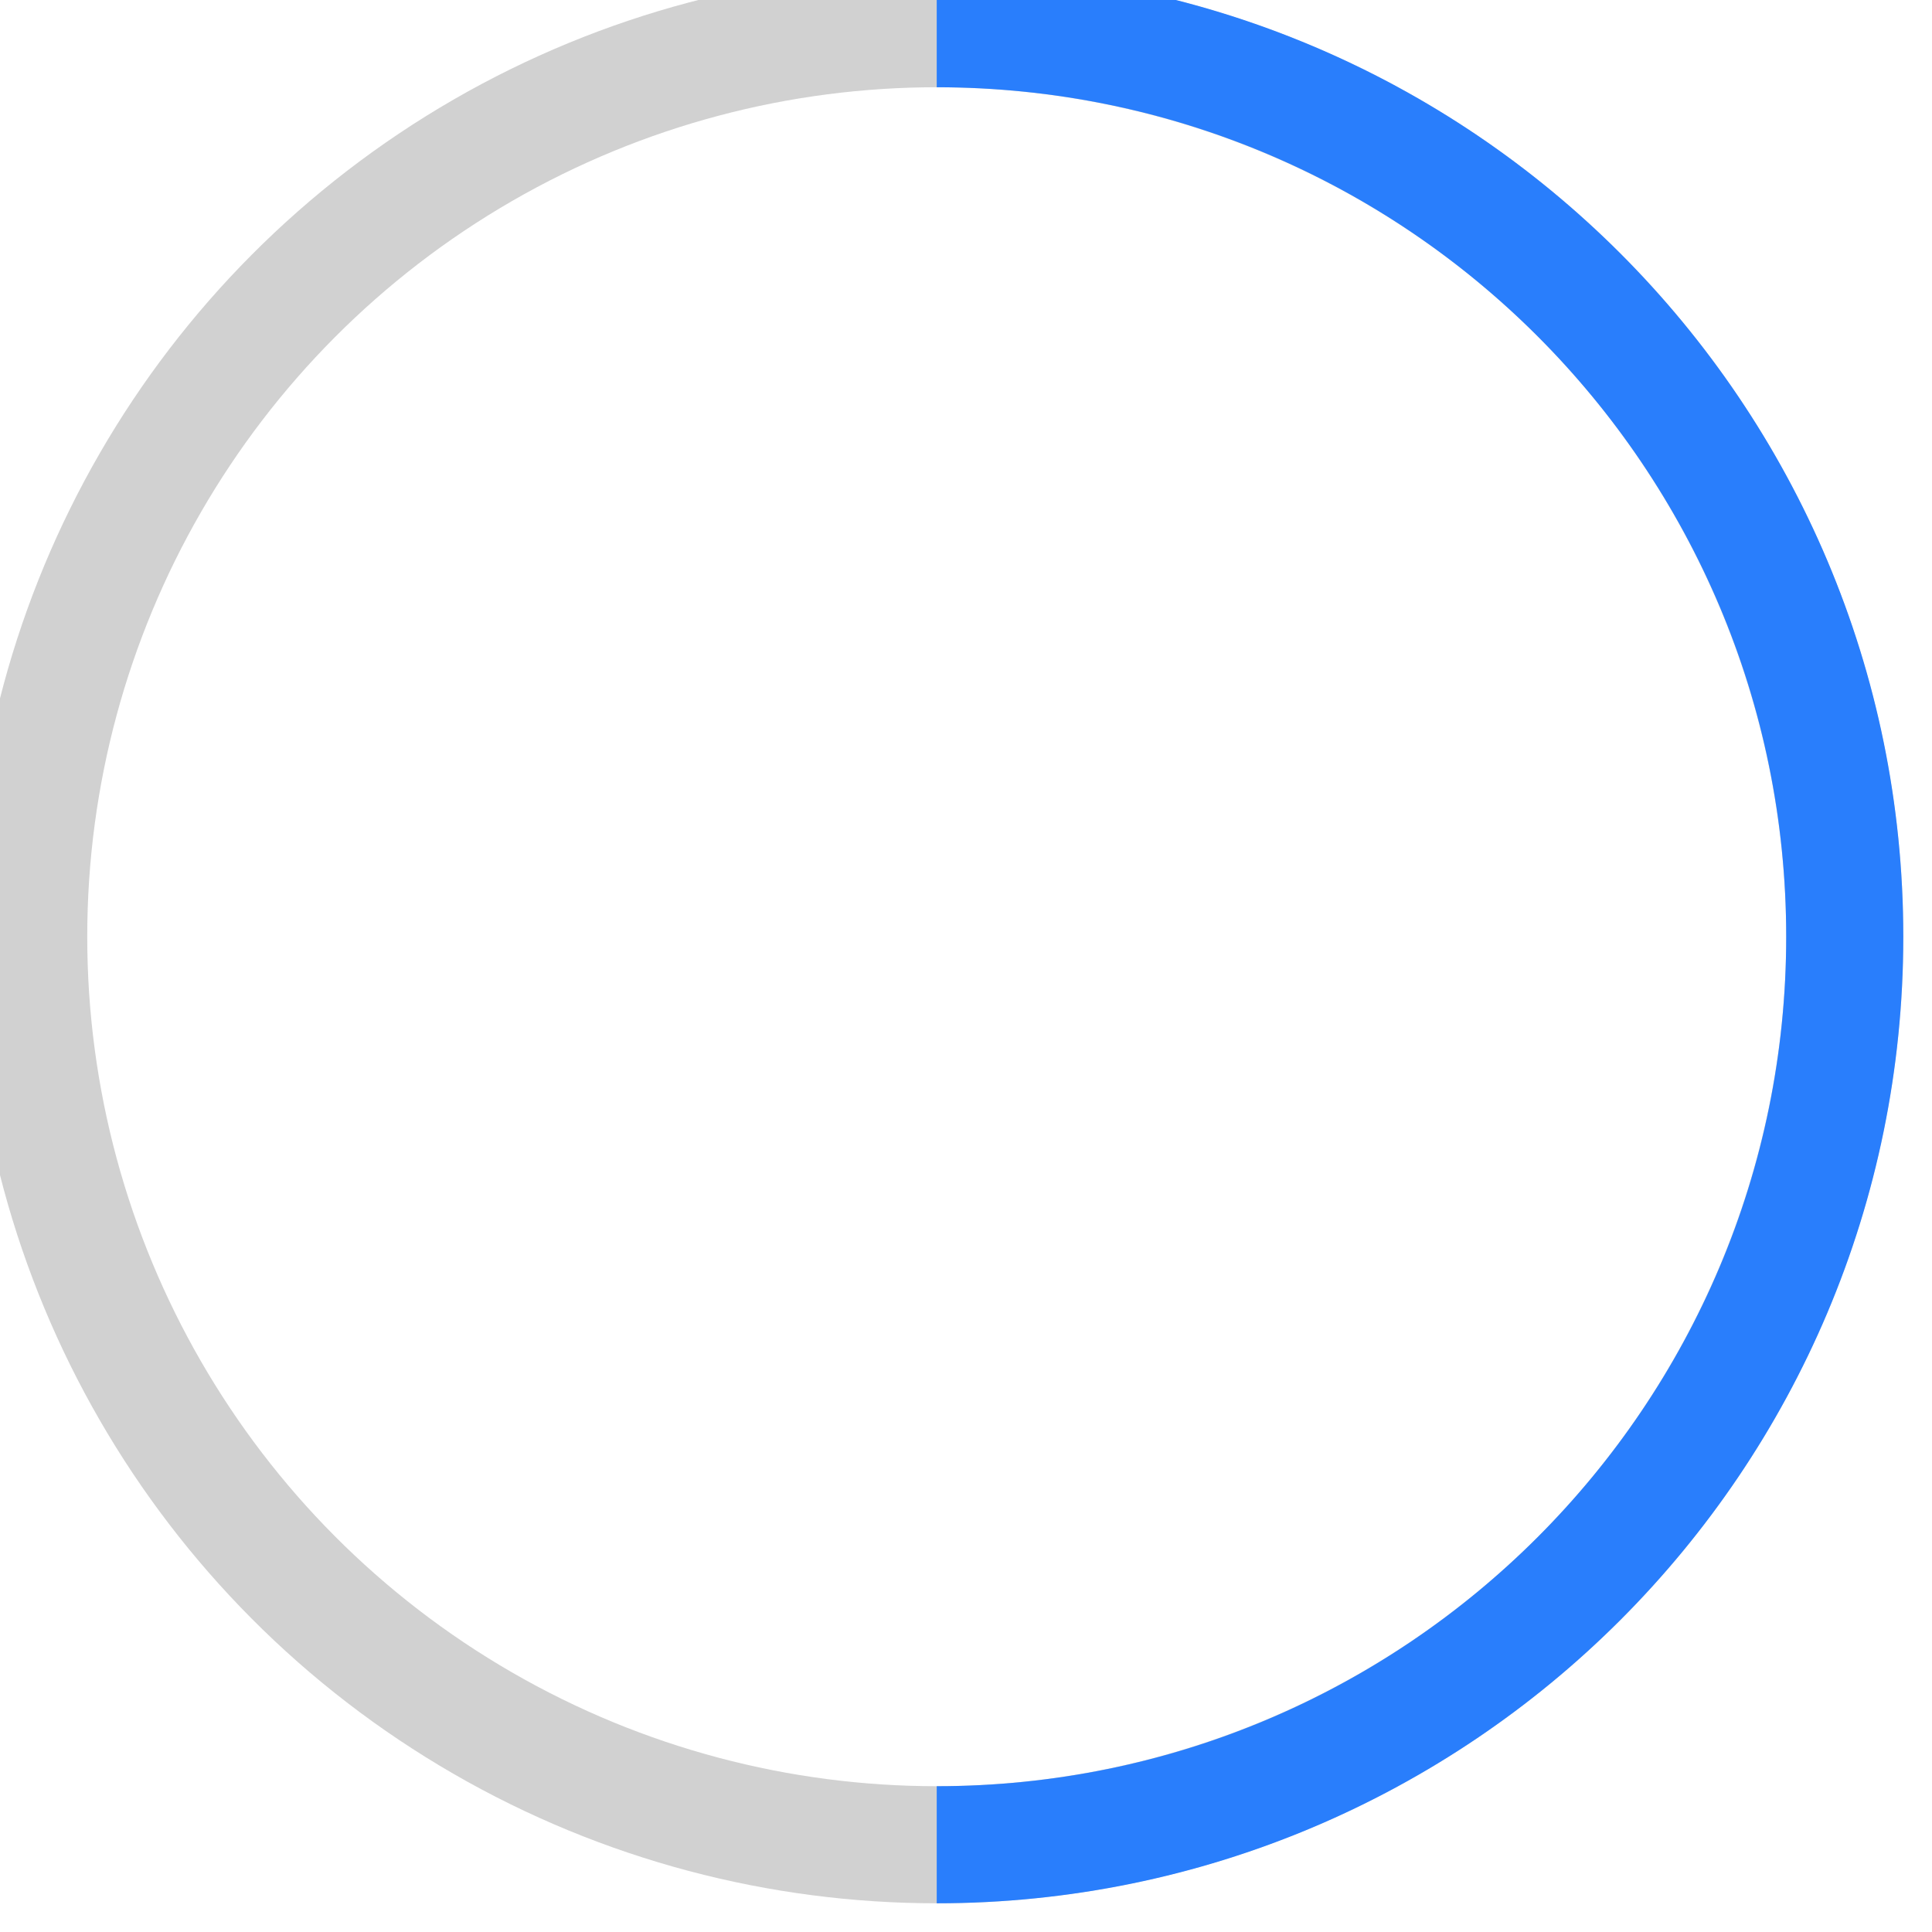 <svg version="1.0" id="Layer_1" xmlns="http://www.w3.org/2000/svg" xmlns:xlink="http://www.w3.org/1999/xlink" x="0px" y="0px"
	 width="30px" height="30px" viewBox="0 0 99 99" enable-background="new 0 0 99 99" xml:space="preserve">
<circle fill="none" stroke="#D1D1D1" stroke-width="6" stroke-miterlimit="10" cx="48" cy="48" r="46.529"/>
<path fill="none" stroke="#297EFC" stroke-width="6" stroke-miterlimit="10" d="M48,1.471c25.697,0,46.529,20.832,46.529,46.529 S73.697,94.529,48,94.529"/>
</svg>
